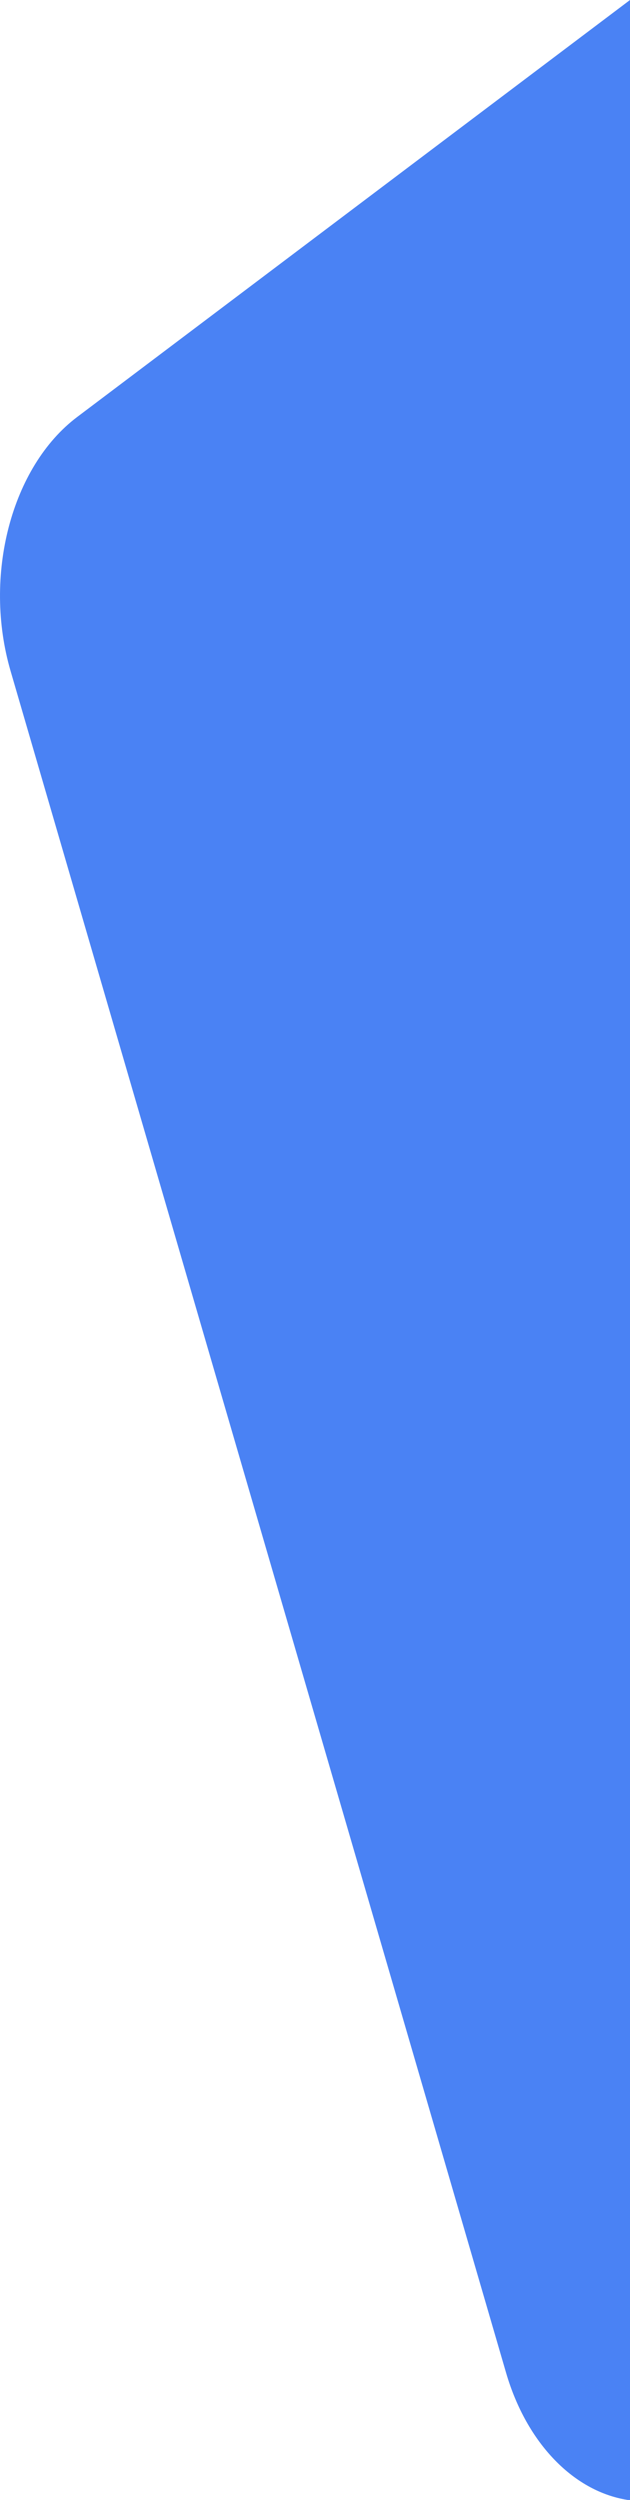 <svg xmlns="http://www.w3.org/2000/svg" viewBox="0 0 97.39 386.4"><defs><style>.cls-1{fill:#4a82f4;}</style></defs><title>HomeMainPromoSvg</title><g id="Layer_2" data-name="Layer 2"><g id="Layer_1-2" data-name="Layer 1"><path class="cls-1" d="M97.39,0,11.93,64.45C1.75,72.13-2.66,89,1.64,103.73l76.59,263c3.19,10.95,10.58,18.55,19.16,19.72h0"/></g></g></svg>